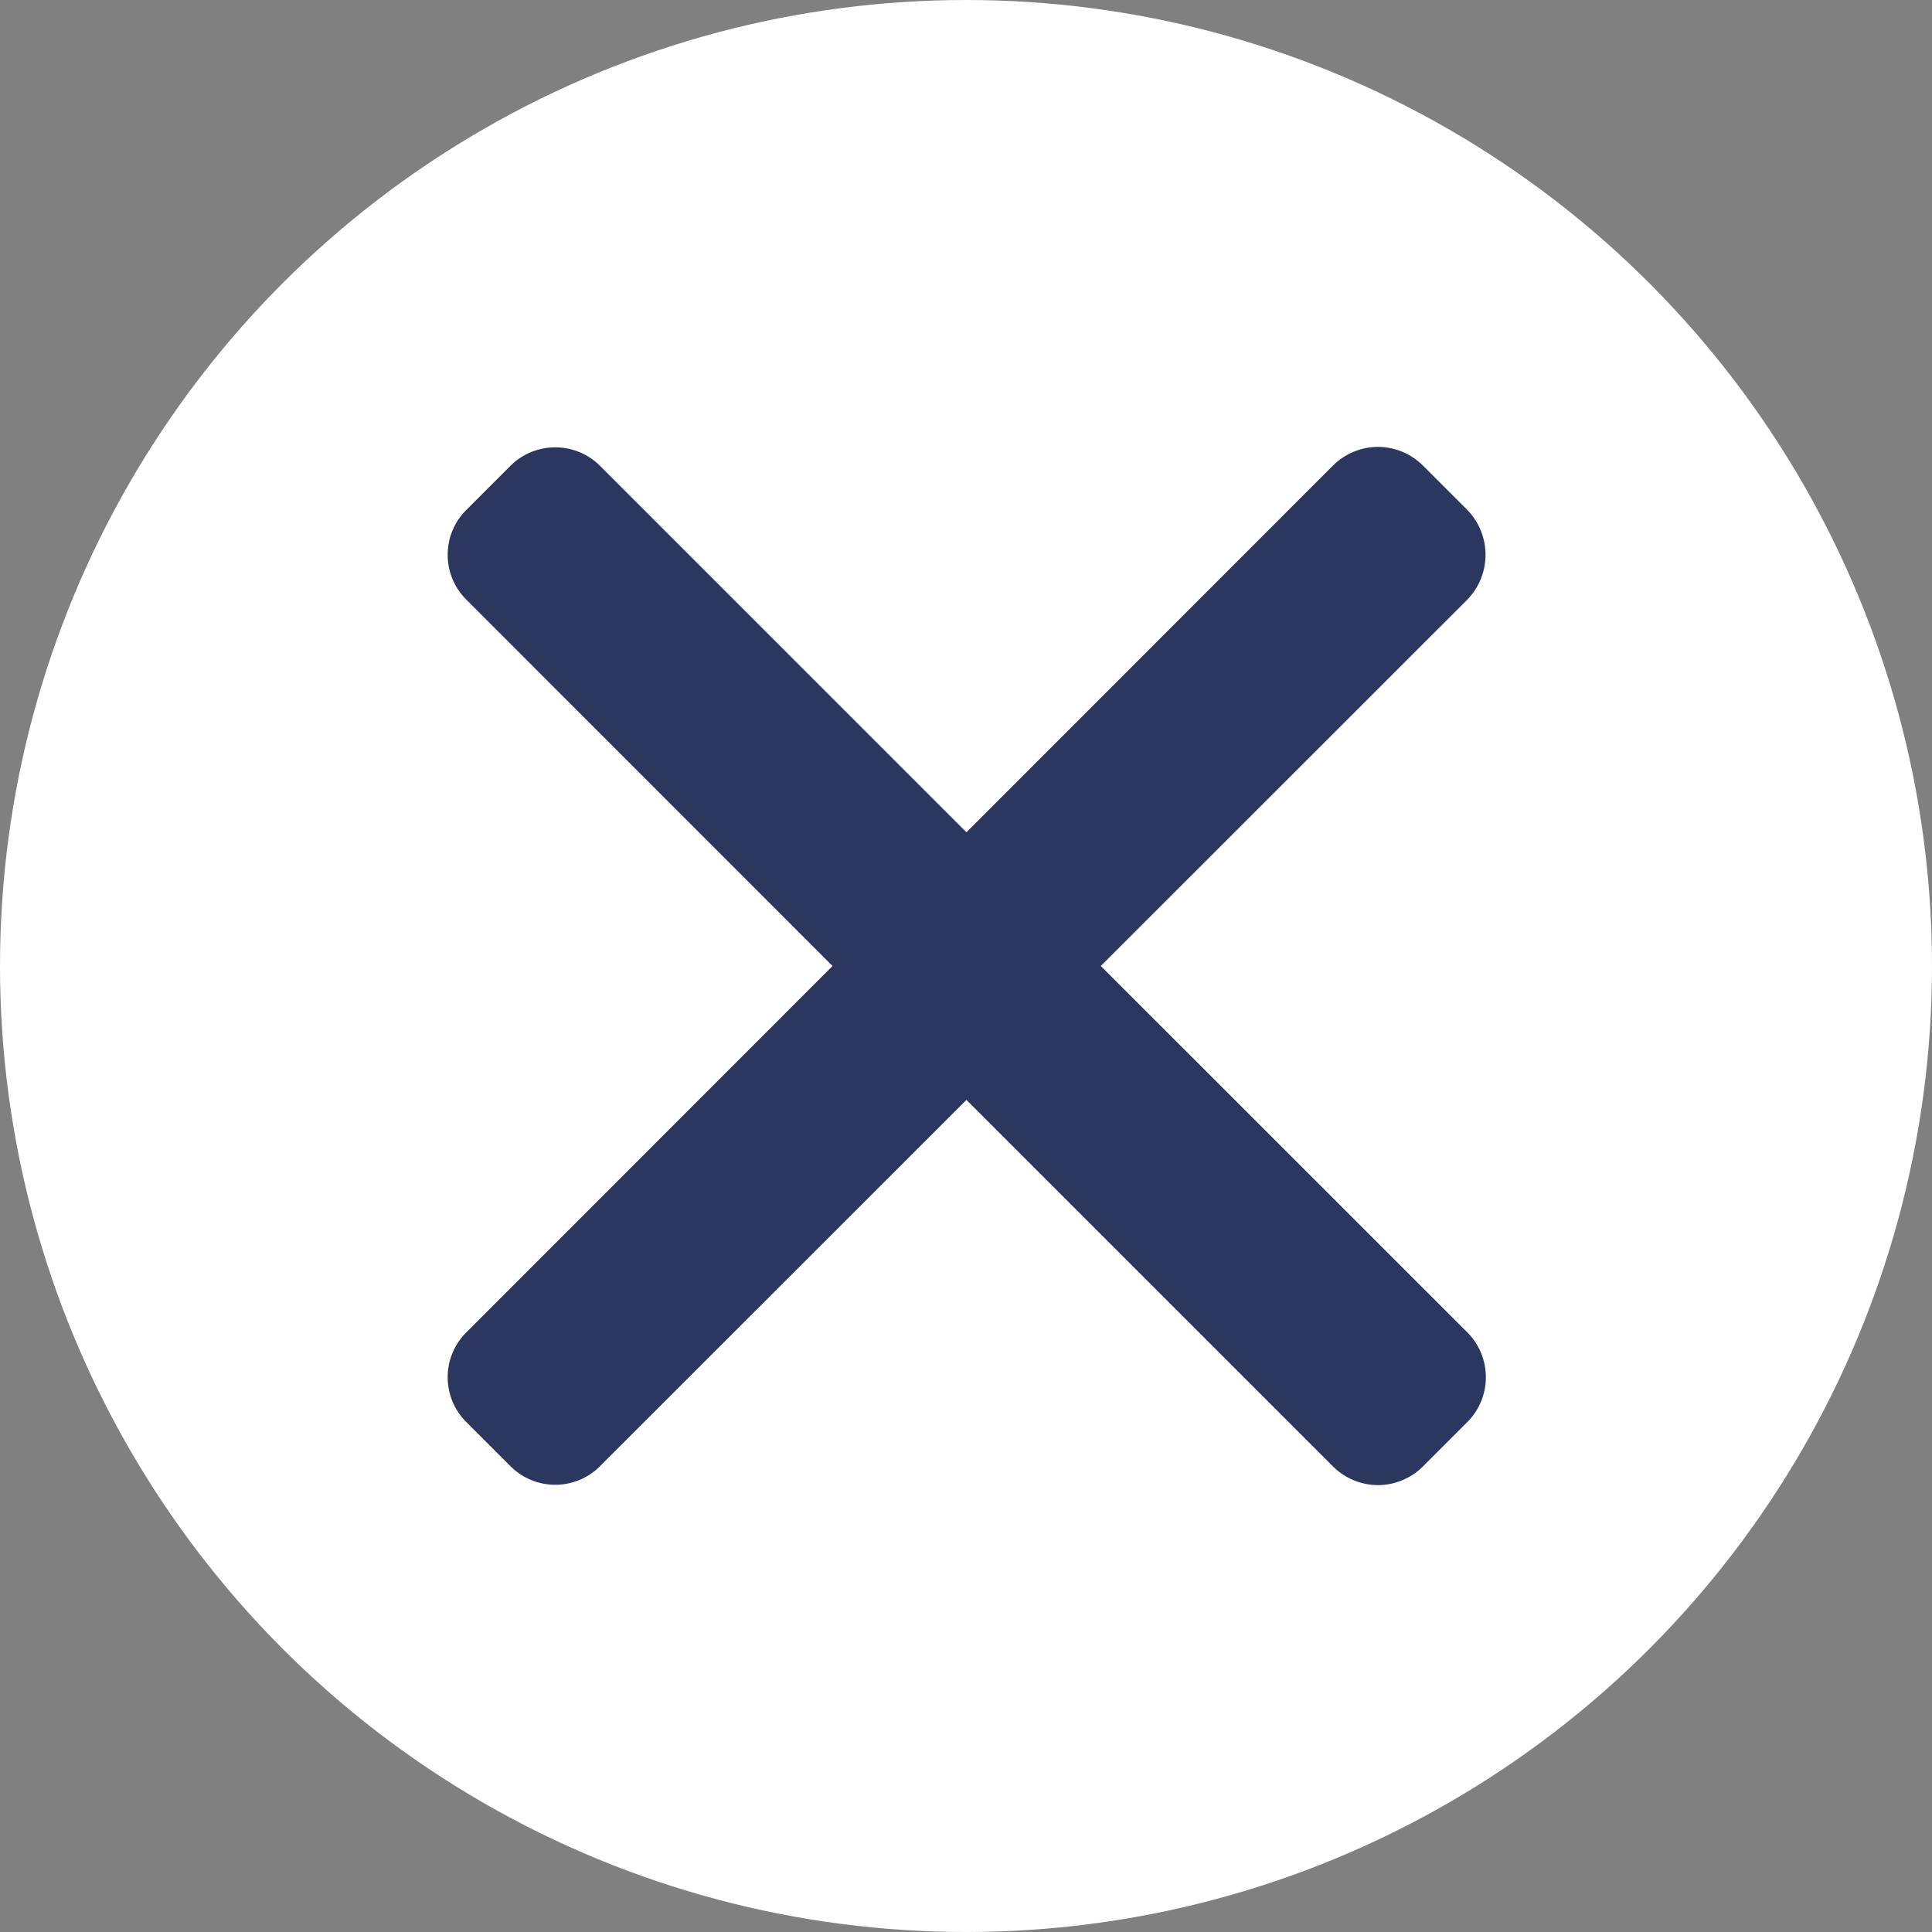 <?xml version="1.0" encoding="UTF-8"?>
<svg width="13px" height="13px" viewBox="0 0 13 13" version="1.1" xmlns="http://www.w3.org/2000/svg" xmlns:xlink="http://www.w3.org/1999/xlink">
    <rect x="0" y="0" width="13" height="13" fill="#808080" stroke="none"/>
    <title>Components/User feedback/Close button</title>
    <g id="Symbols" stroke="none" stroke-width="1" fill="none" fill-rule="evenodd">
        <g id="Components/User-feedback/Teaser/User-text-bubble" transform="translate(-4, -4)">
            <g id="Group" transform="translate(4, 4)">
                <circle id="Ellipse" fill="#FFFFFF" cx="6.5" cy="6.5" r="6.5"></circle>
                <path d="M7.407,6.5 L9.875,8.967 C10.039,9.133 10.039,9.401 9.875,9.567 L9.575,9.867 C9.495,9.947 9.386,9.993 9.272,9.993 C9.158,9.993 9.049,9.947 8.969,9.867 L6.503,7.401 L4.036,9.867 C3.87,10.032 3.602,10.032 3.436,9.867 L3.136,9.567 C2.971,9.401 2.971,9.133 3.136,8.967 L5.602,6.5 L3.136,4.033 C2.971,3.867 2.971,3.599 3.136,3.433 L3.436,3.133 C3.602,2.969 3.87,2.969 4.036,3.133 L6.503,5.6 L8.969,3.133 C9.049,3.053 9.158,3.007 9.272,3.007 C9.386,3.007 9.495,3.053 9.575,3.133 L9.875,3.433 C10.036,3.601 10.036,3.865 9.875,4.033 L7.407,6.5 Z" id="X" fill="#2C375F"></path>
            </g>
        </g>
    </g>
</svg>
